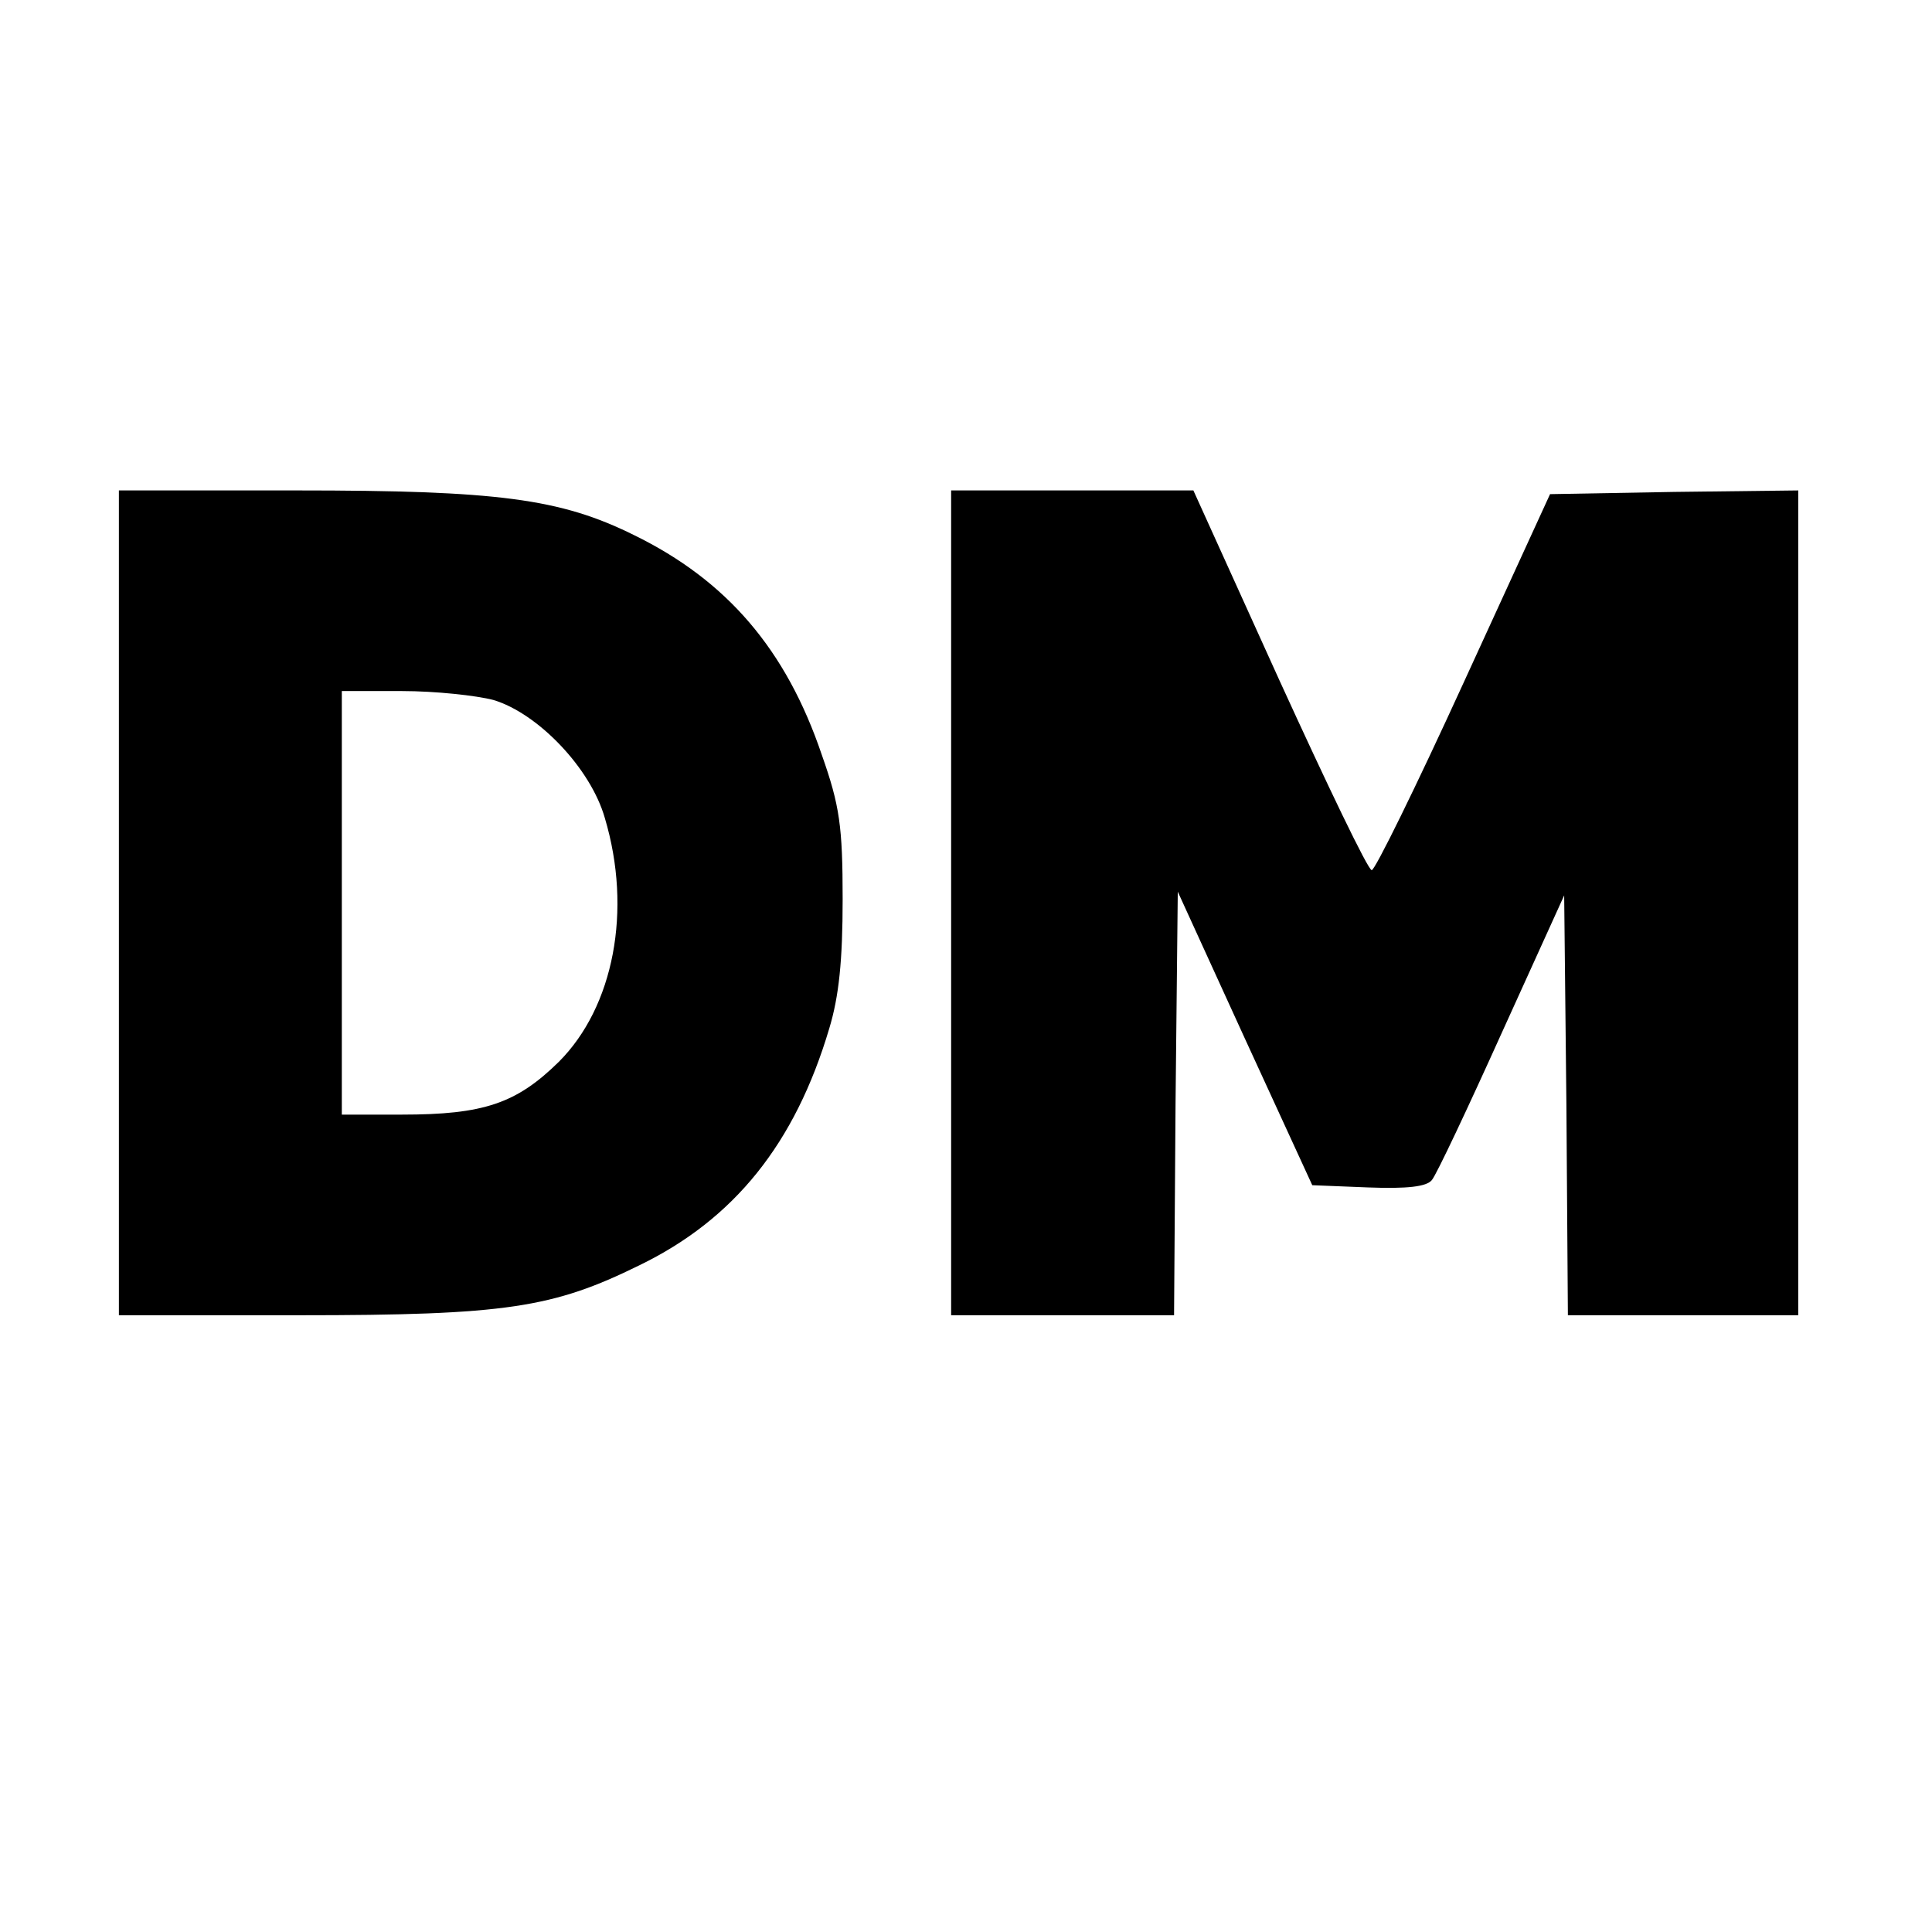 <?xml version="1.0" standalone="no"?>
<!DOCTYPE svg PUBLIC "-//W3C//DTD SVG 20010904//EN"
 "http://www.w3.org/TR/2001/REC-SVG-20010904/DTD/svg10.dtd">
<svg version="1.0" xmlns="http://www.w3.org/2000/svg"
 width="260pt" height="260pt" viewBox="0 0 260 260"
 preserveAspectRatio="xMidYMid meet">
<g transform="translate(0,260) scale(0.1,-0.1)"
fill="#000000" stroke="none">
<path d="M160 1385 l0 -555 243 0 c278 0 341 10 457 67 128 62 210 164 256
319 13 43 18 91 18 174 0 98 -4 126 -28 194 -48 142 -128 235 -253 296 -99 49
-183 60 -454 60 l-239 0 0 -555z m504 273 c60 -18 131 -92 150 -159 37 -124
12 -254 -62 -328 -57 -56 -101 -71 -211 -71 l-81 0 0 285 0 285 81 0 c45 0
100 -6 123 -12z"/>
<path d="M1280 1385 l0 -555 150 0 150 0 2 285 3 285 90 -197 91 -198 75 -3
c53 -2 79 1 86 10 6 7 48 96 94 198 l84 185 3 -282 2 -283 155 0 155 0 0 555
0 555 -167 -2 -167 -3 -116 -253 c-64 -140 -120 -254 -124 -253 -5 0 -60 115
-124 255 l-116 256 -163 0 -163 0 0 -555z"/>
</g>
</svg>
